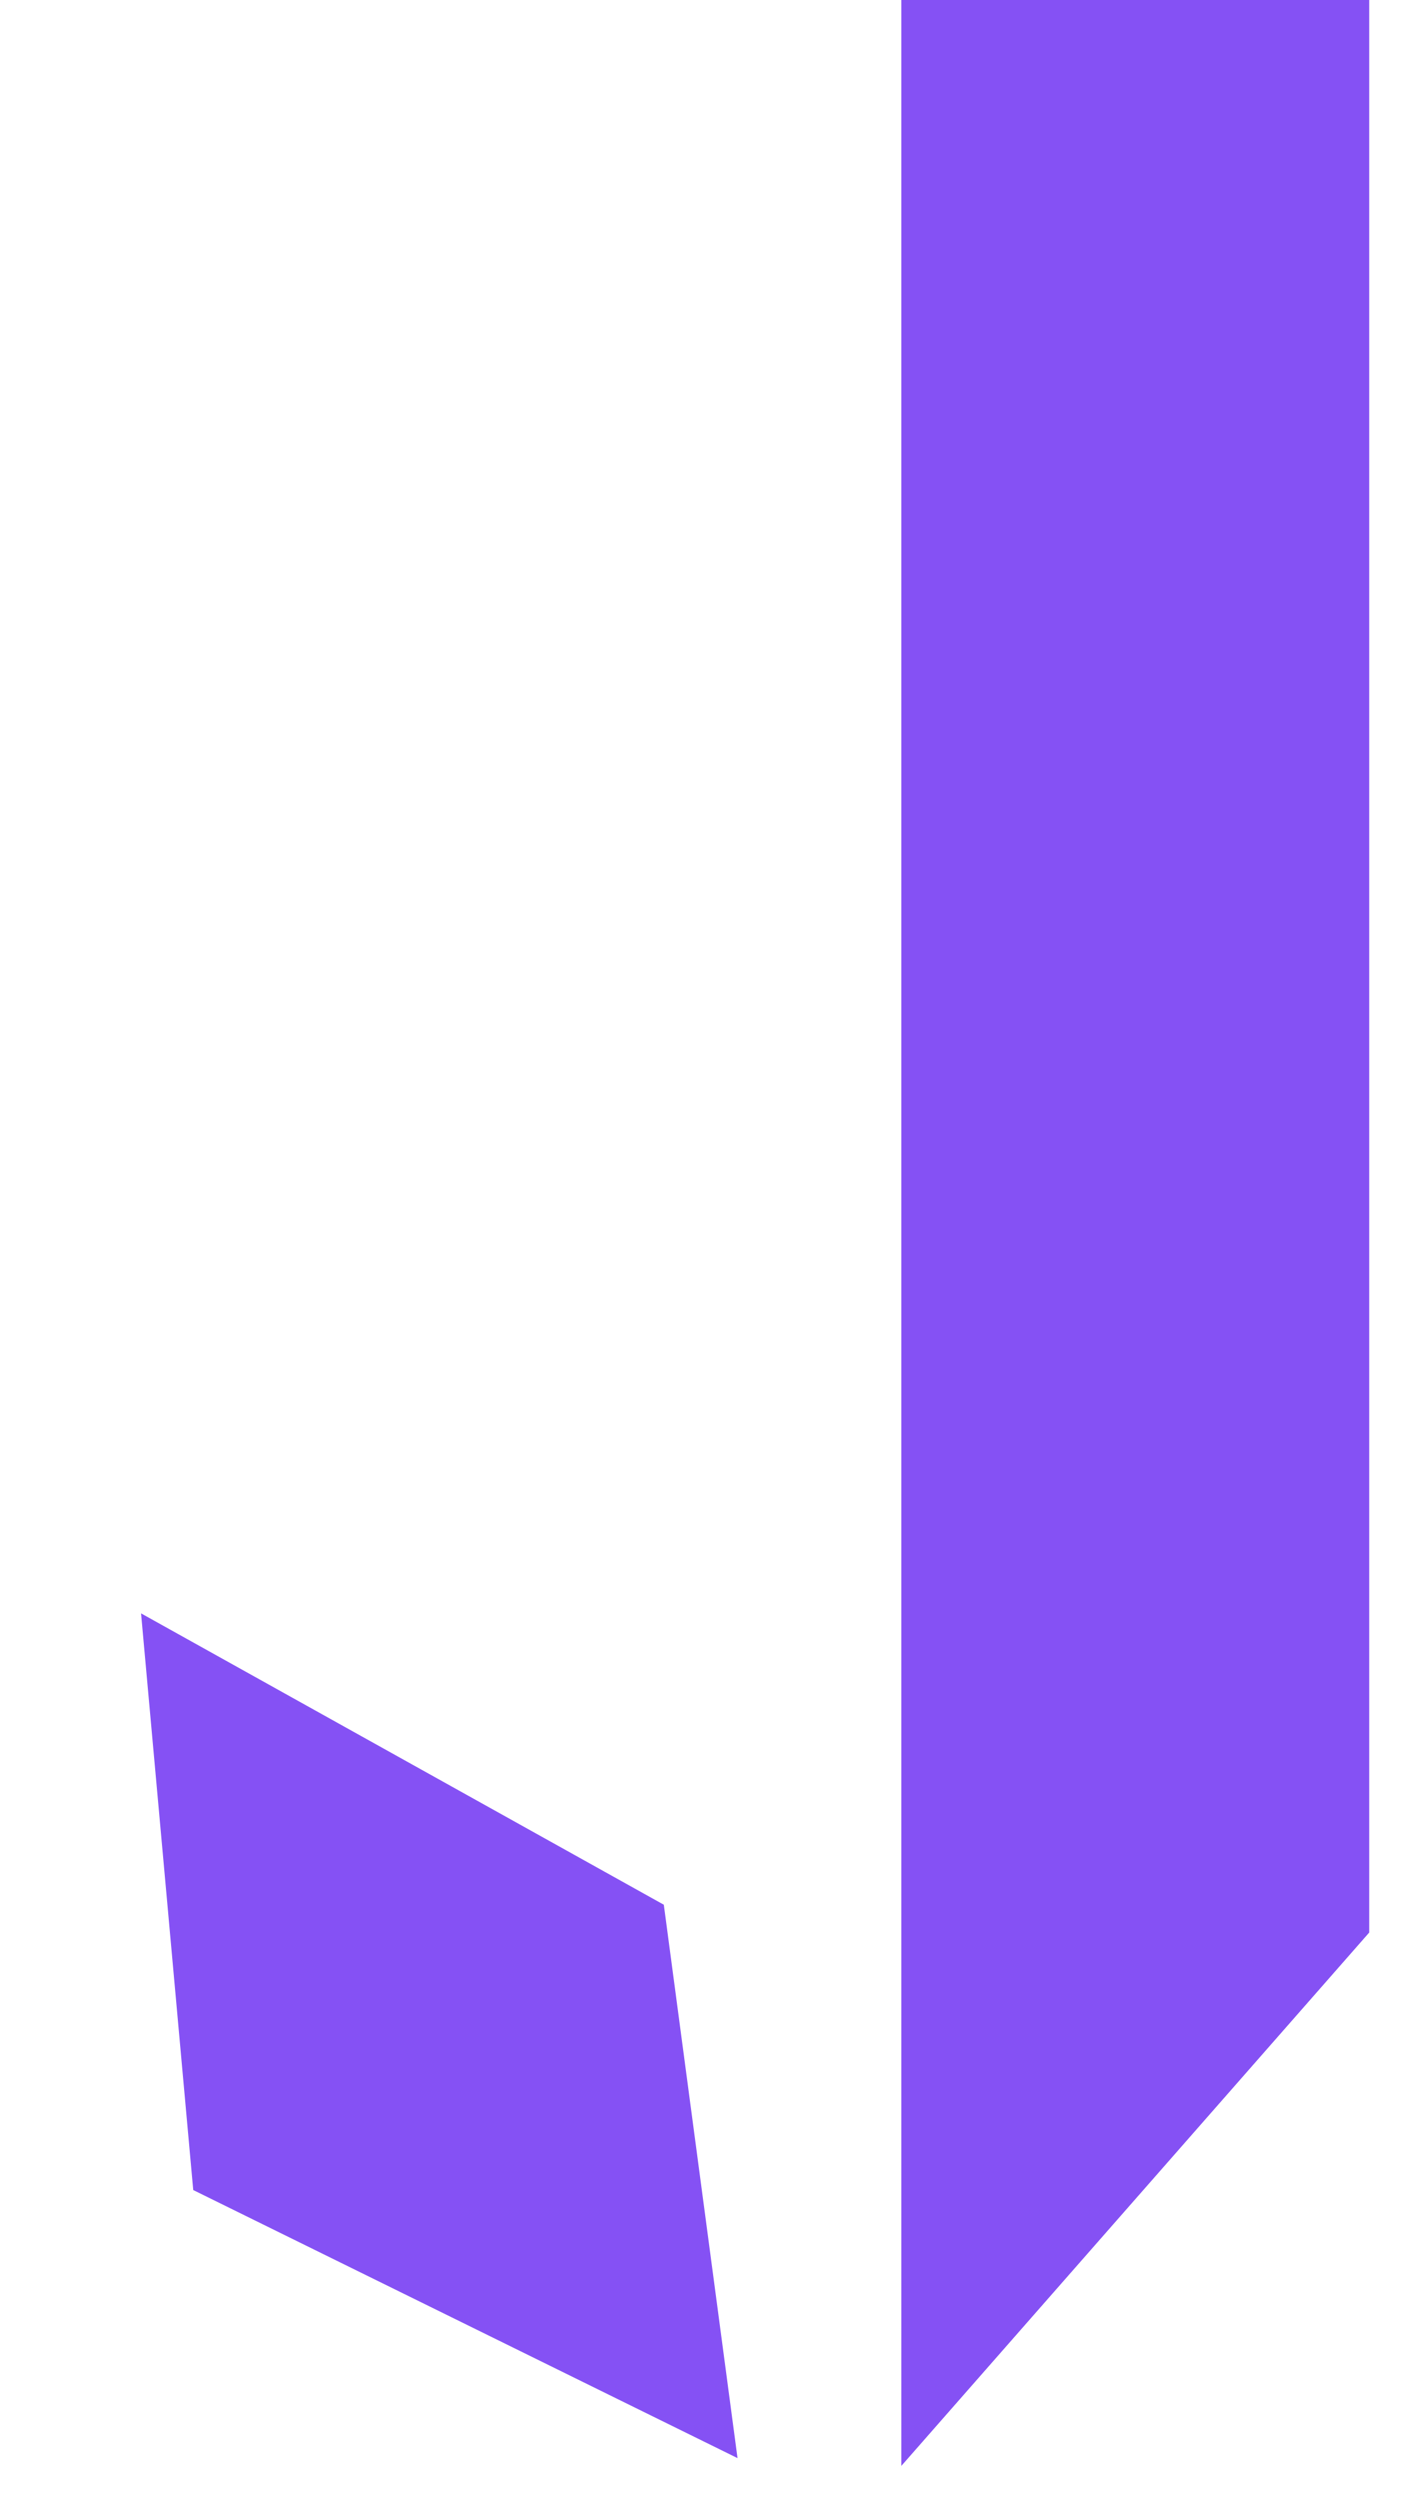 <svg width="34" height="60" viewBox="0 0 34 60" fill="none" xmlns="http://www.w3.org/2000/svg">
<path d="M21.642 0H32.877V46.383L21.642 59.185V46.383V0Z" fill="#8551F4"/>
<path d="M3.387 38.723L15.939 45.716L17.709 58.998L4.64 52.564L3.387 38.723Z" fill="#8551F4"/>
</svg>
